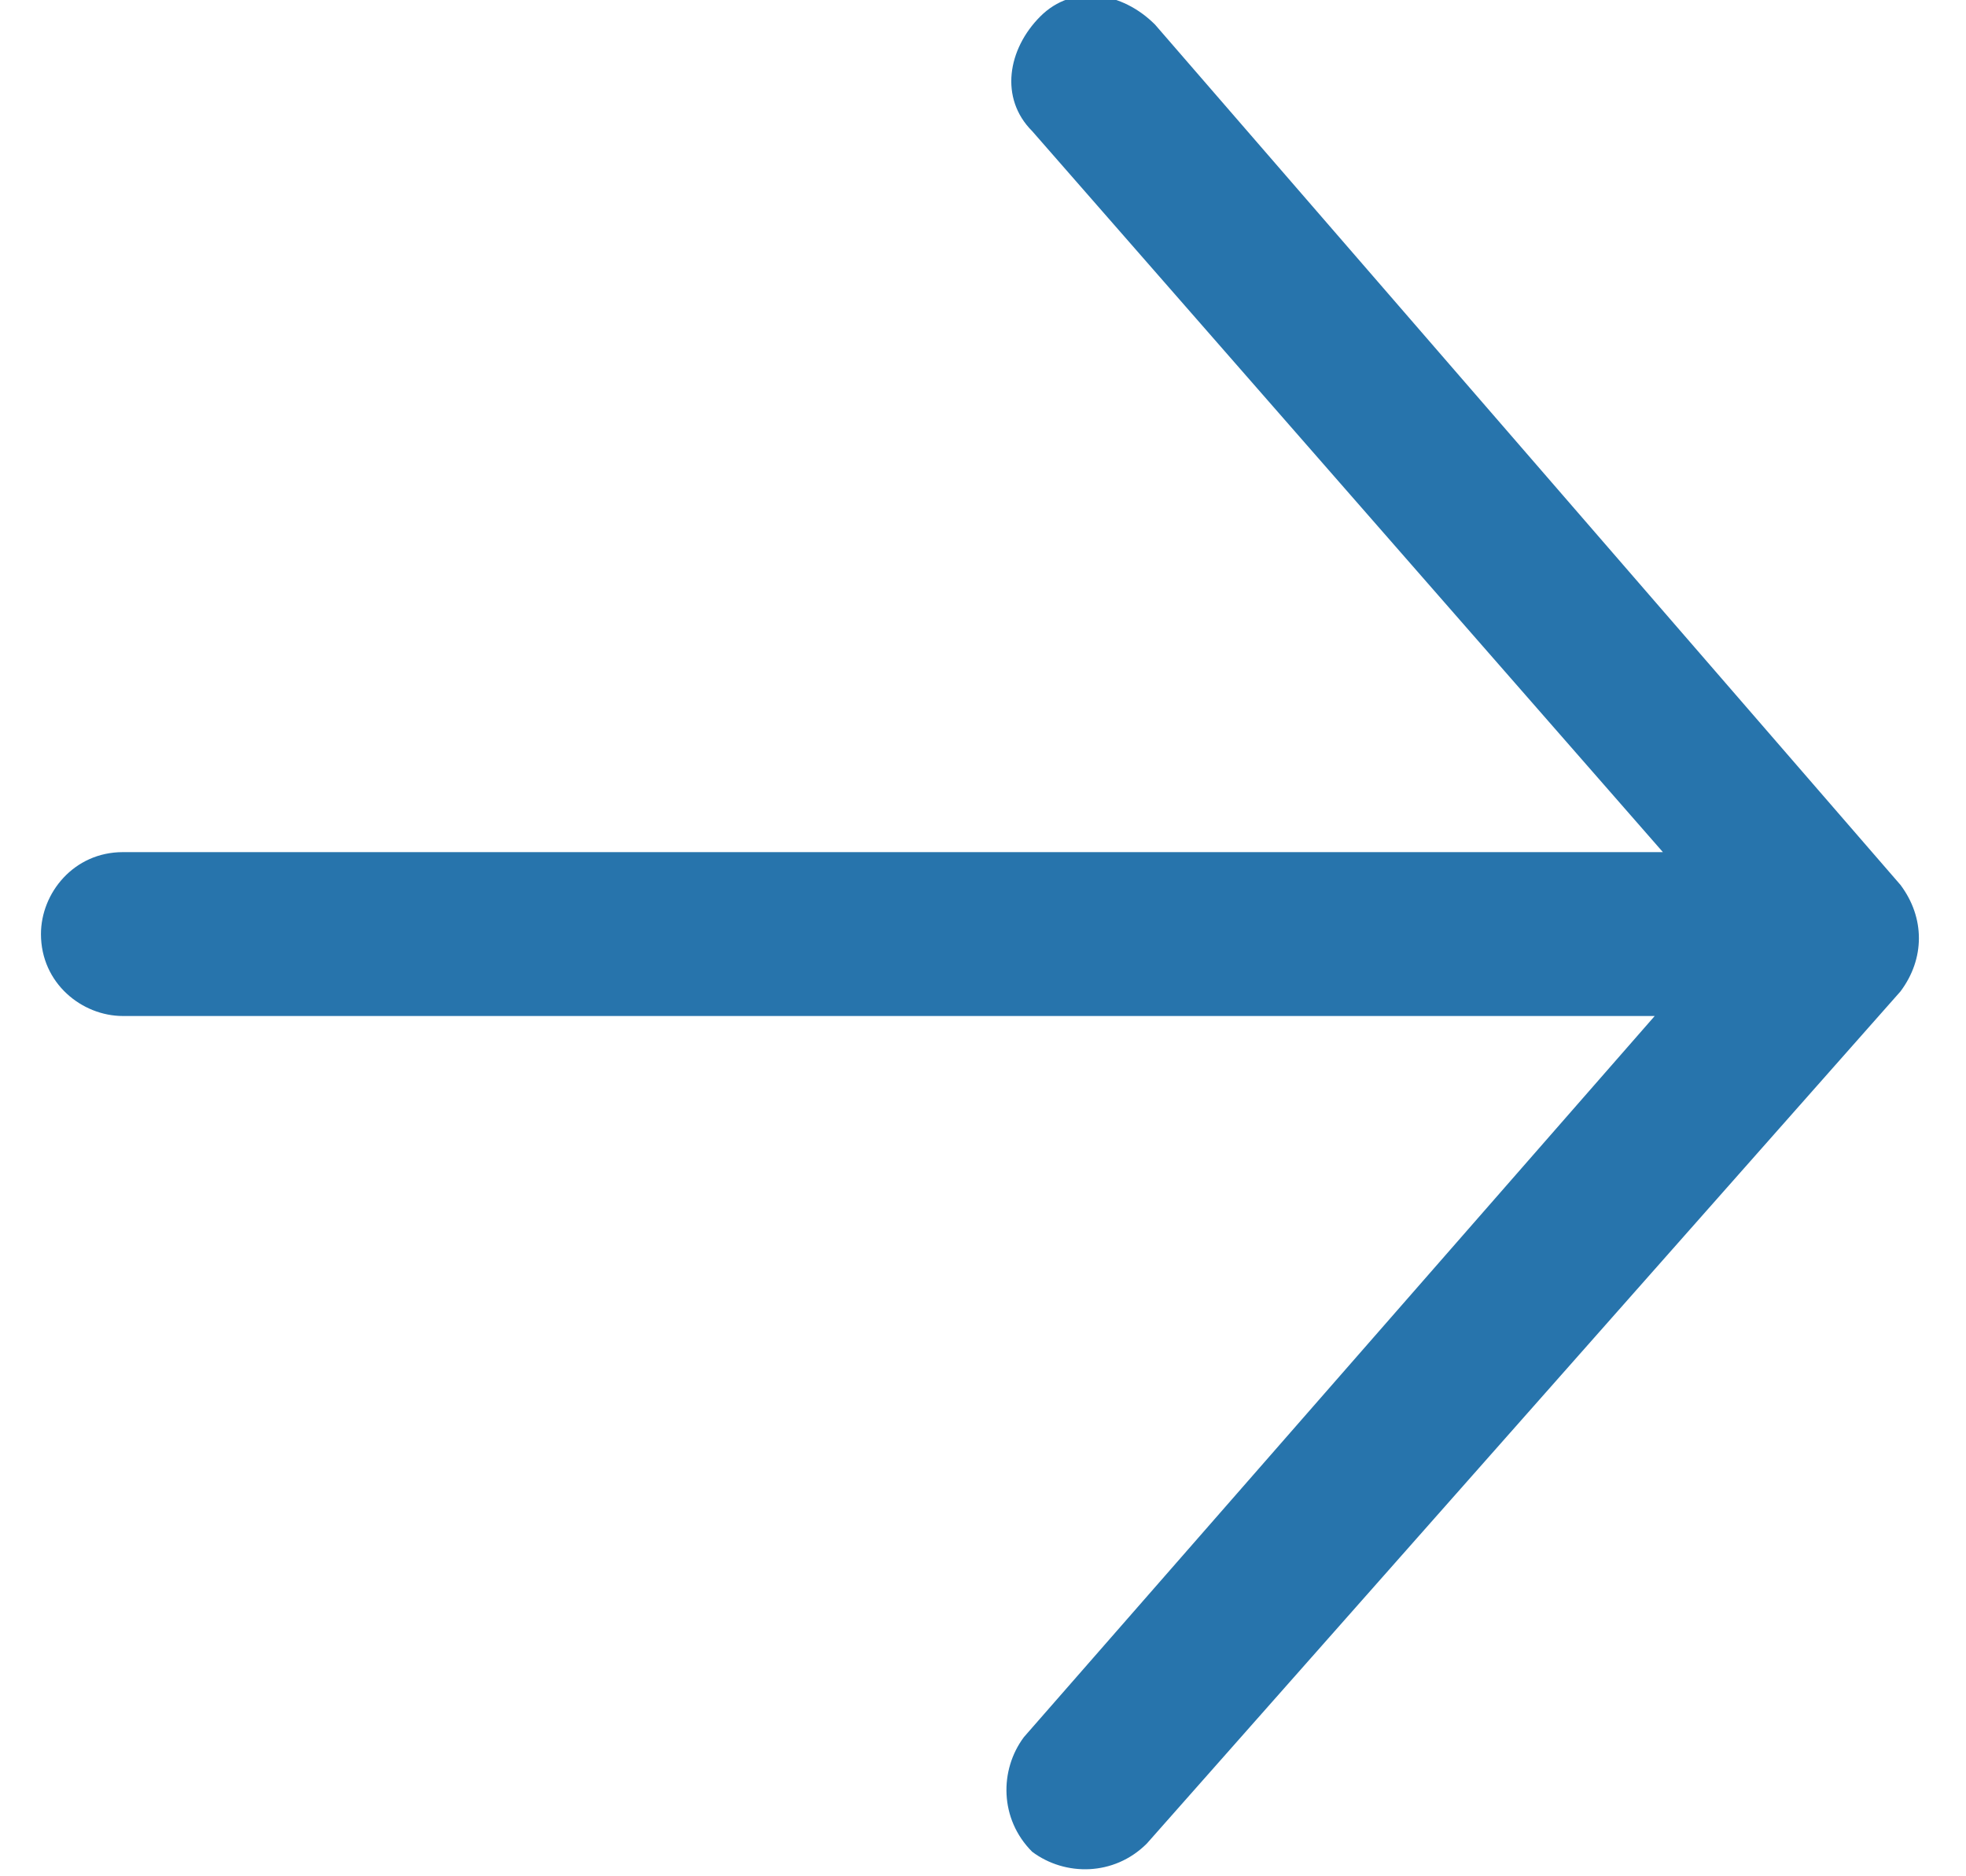<?xml version="1.0" encoding="utf-8"?>
<!-- Generator: Adobe Illustrator 25.4.1, SVG Export Plug-In . SVG Version: 6.00 Build 0)  -->
<svg version="1.1" id="Слой_1" xmlns="http://www.w3.org/2000/svg" xmlns:xlink="http://www.w3.org/1999/xlink" x="0px" y="0px"
	 viewBox="0 0 24 22.9" style="enable-background:new 0 0 24 22.9;" xml:space="preserve">
<style type="text/css">
	.st0{fill-rule:evenodd;clip-rule:evenodd;fill:#2774AC;}
</style>
<path class="st0" d="M12.7,0.2c0.4-0.4,1-0.3,1.4,0.1l9.1,10.5c0.3,0.4,0.3,0.9,0,1.3L14,22.5c-0.4,0.4-1,0.4-1.4,0.1
	c-0.4-0.4-0.4-1-0.1-1.4l7.7-8.8H1.5c-0.5,0-1-0.4-1-1c0-0.5,0.4-1,1-1h18.8l-7.7-8.8C12.2,1.2,12.3,0.6,12.7,0.2z"/>
</svg>
